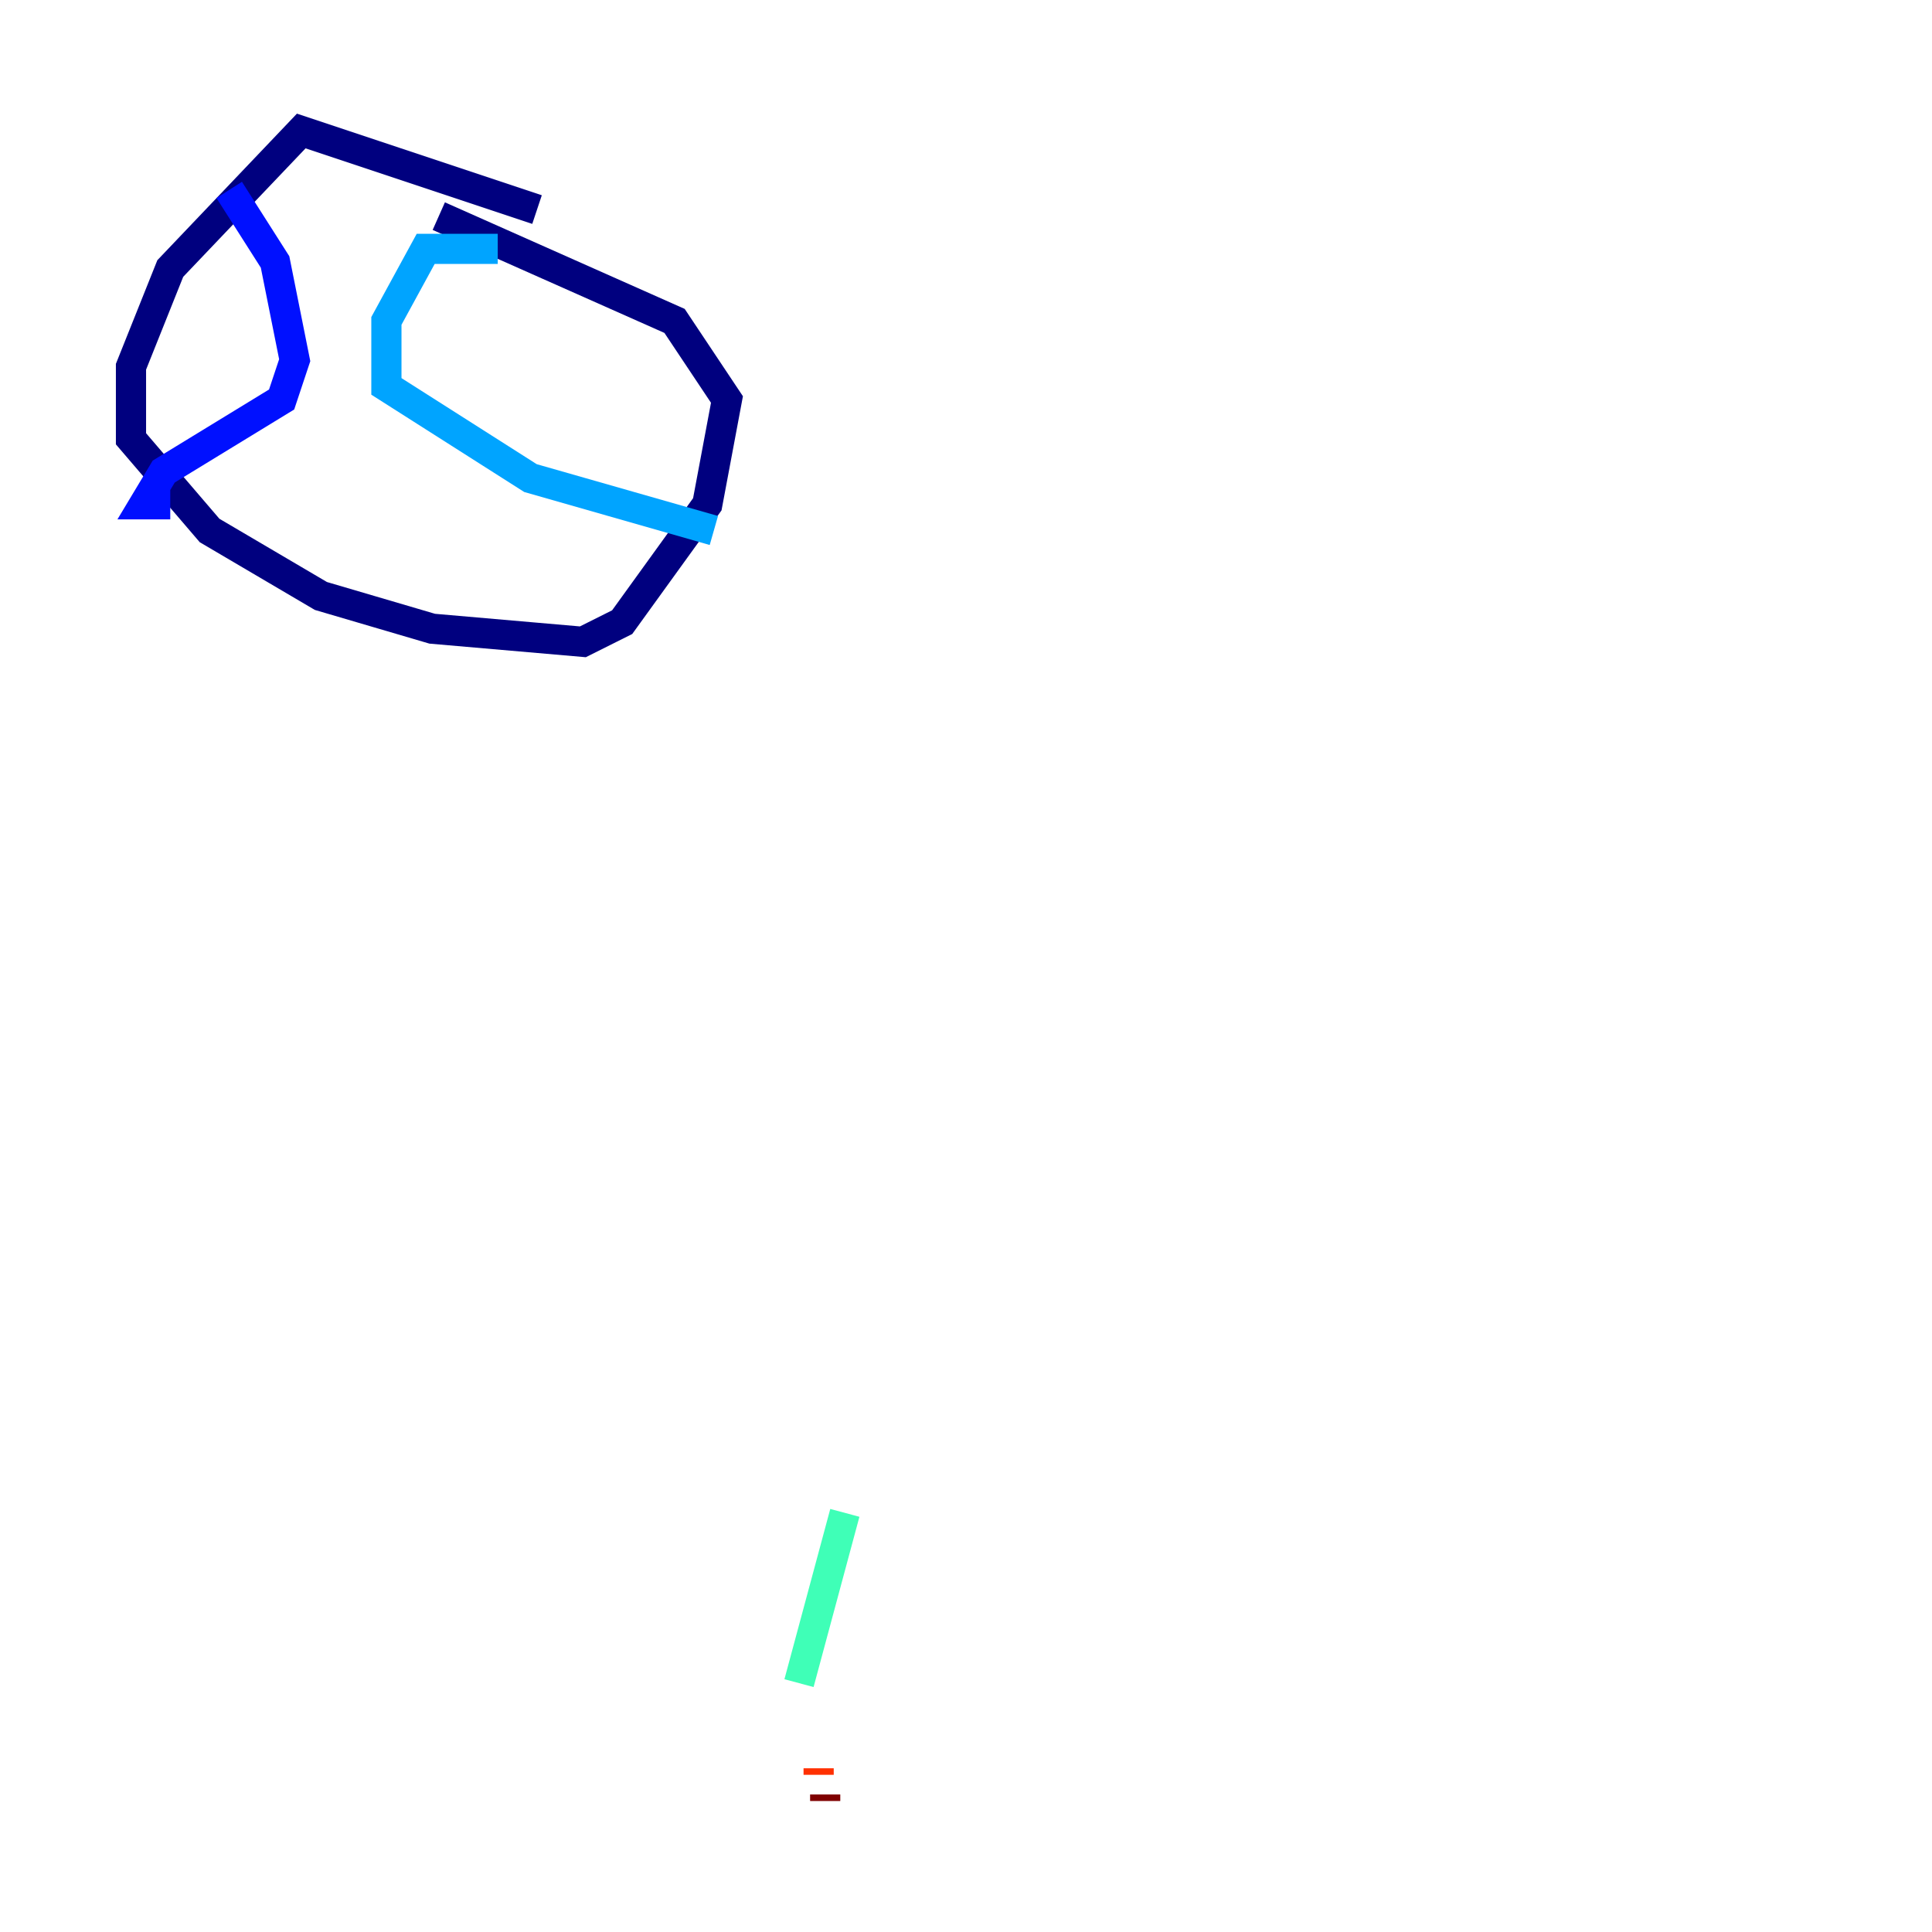 <?xml version="1.0" encoding="utf-8" ?>
<svg baseProfile="tiny" height="128" version="1.2" viewBox="0,0,128,128" width="128" xmlns="http://www.w3.org/2000/svg" xmlns:ev="http://www.w3.org/2001/xml-events" xmlns:xlink="http://www.w3.org/1999/xlink"><defs /><polyline fill="none" points="35.58,13.885 19.959,8.678 11.281,17.79 8.678,24.298 8.678,29.071 13.885,35.146 21.261,39.485 28.637,41.654 38.617,42.522 41.22,41.22 46.861,33.41 48.163,26.468 44.691,21.261 29.071,14.319" stroke="#00007f" stroke-width="2" /><polyline fill="none" points="15.186,12.583 18.224,17.356 19.525,23.864 18.658,26.468 10.848,31.241 9.546,33.41 11.281,33.41" stroke="#0010ff" stroke-width="2" /><polyline fill="none" points="32.976,16.488 28.203,16.488 25.6,21.261 25.6,25.6 35.146,31.675 47.295,35.146" stroke="#00a4ff" stroke-width="2" /><polyline fill="none" points="55.973,100.231 52.936,111.512" stroke="#3fffb7" stroke-width="2" /><polyline fill="none" points="52.502,114.983 52.502,114.983" stroke="#b7ff3f" stroke-width="2" /><polyline fill="none" points="53.803,114.983 53.803,114.983" stroke="#ffb900" stroke-width="2" /><polyline fill="none" points="54.237,117.153 54.237,117.586" stroke="#ff3000" stroke-width="2" /><polyline fill="none" points="54.671,118.888 54.671,119.322" stroke="#7f0000" stroke-width="2" /></svg>